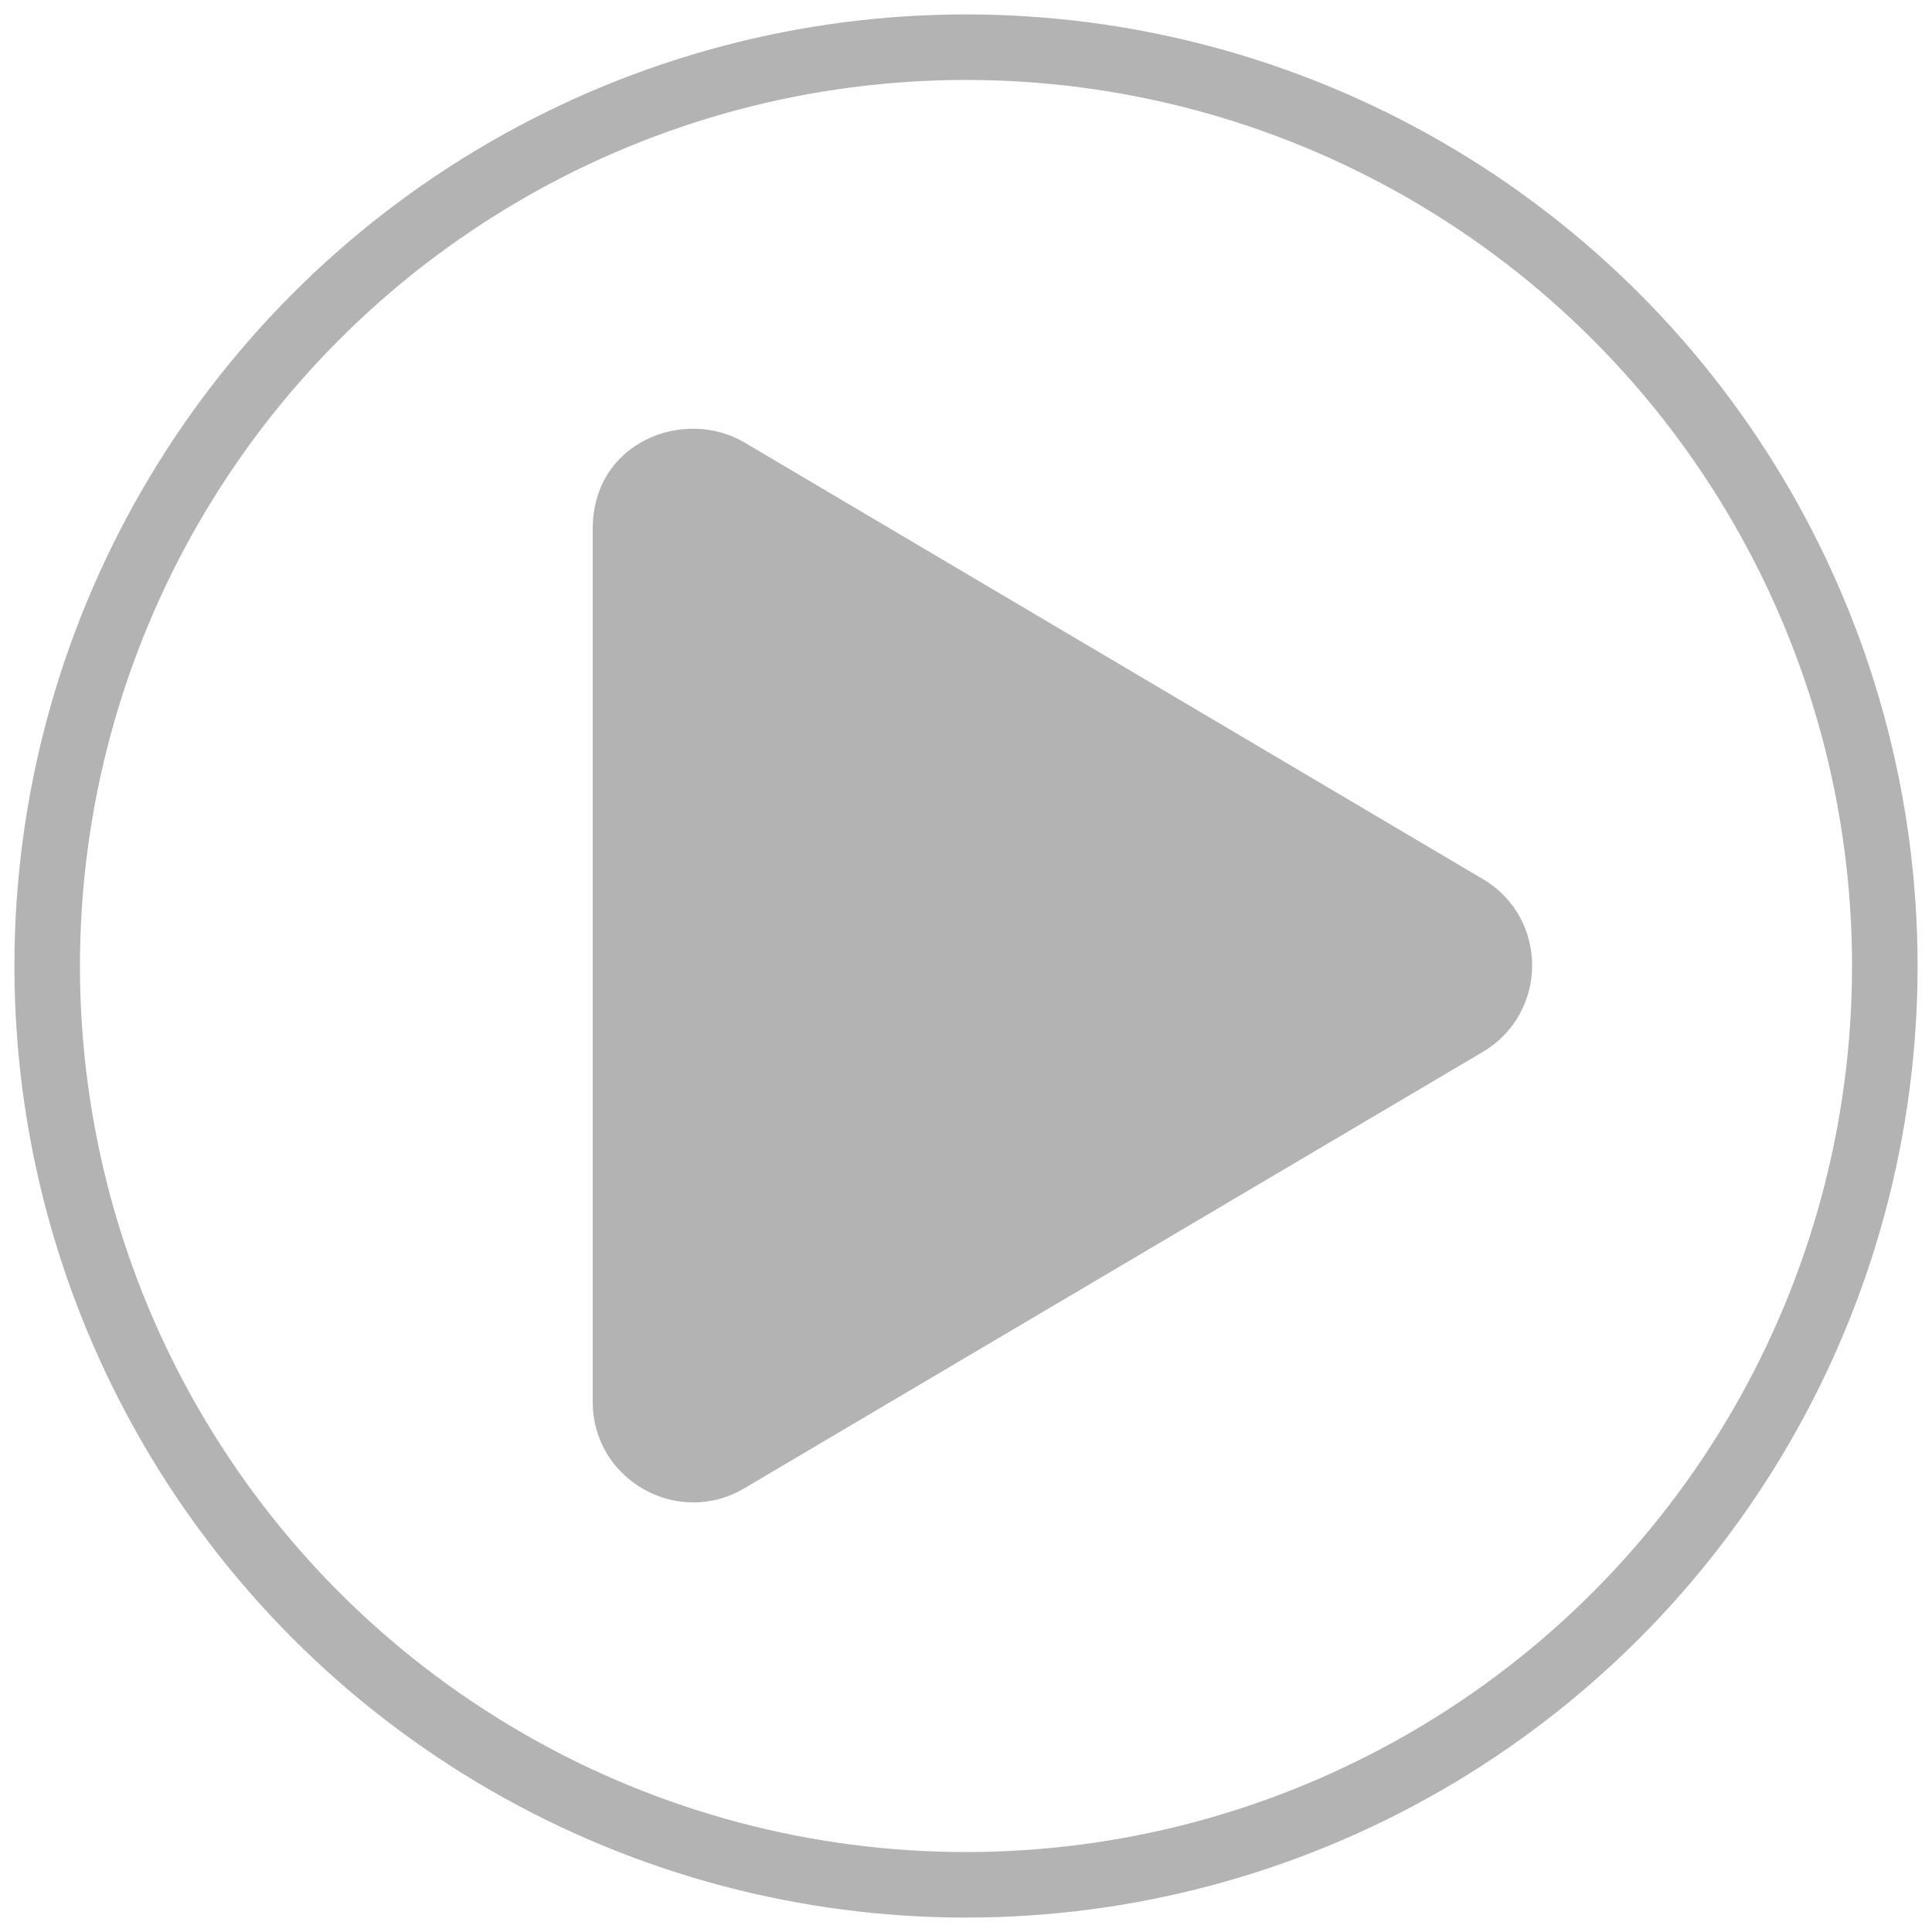 <?xml version="1.0" encoding="utf-8"?>
<!-- Generator: Adobe Illustrator 24.2.3, SVG Export Plug-In . SVG Version: 6.00 Build 0)  -->
<svg version="1.1" id="Layer_1" focusable="false" xmlns="http://www.w3.org/2000/svg" xmlns:xlink="http://www.w3.org/1999/xlink"
	 x="0px" y="0px" viewBox="0 0 737 737" style="enable-background:new 0 0 737 737;" xml:space="preserve">
<style type="text/css">
	.st0{fill:none;stroke:#B3B3B3;stroke-width:25;stroke-miterlimit:10;}
	.st1{fill:#B3B3B3;}
</style>
<circle class="st0" cx="368.5" cy="368.5" r="350.5"/>
<path class="st1" d="M565.6,335.3L284,168.8c-22.9-13.5-57.9-0.4-57.9,33v332.9c0,30,32.6,48.1,57.9,33l281.6-166.4
	C590.7,386.5,590.8,350.1,565.6,335.3L565.6,335.3z"/>
</svg>
